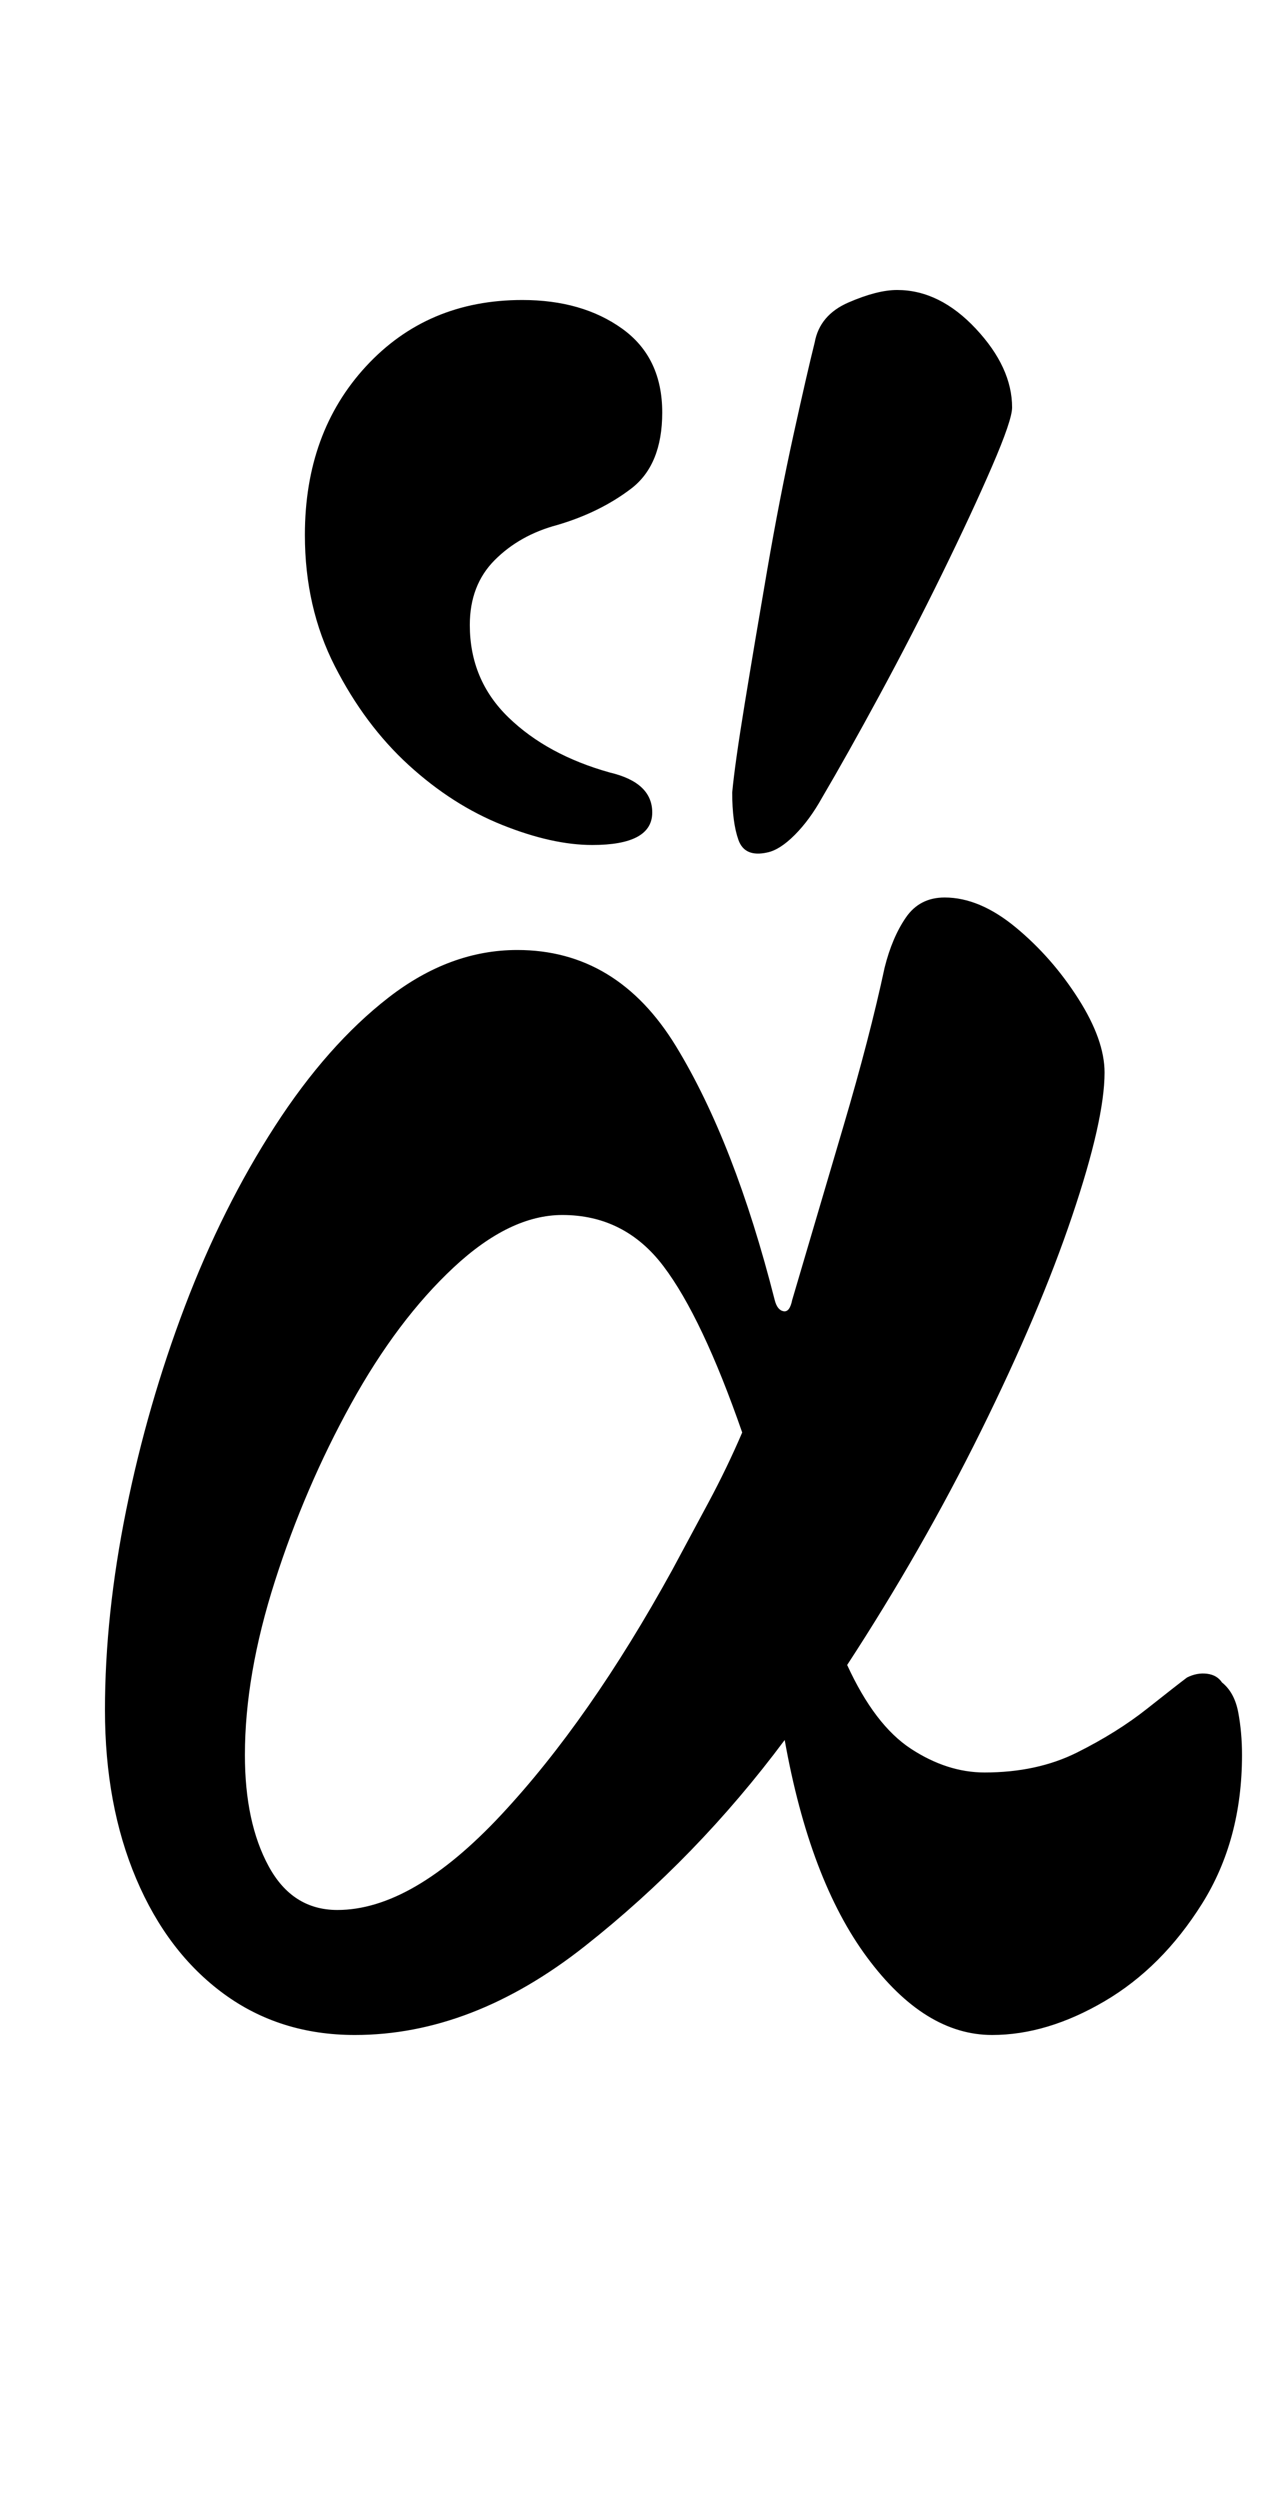 <?xml version="1.0" standalone="no"?>
<!DOCTYPE svg PUBLIC "-//W3C//DTD SVG 1.1//EN" "http://www.w3.org/Graphics/SVG/1.1/DTD/svg11.dtd" >
<svg xmlns="http://www.w3.org/2000/svg" xmlns:xlink="http://www.w3.org/1999/xlink" version="1.1" viewBox="-10 0 507 1000">
  <g transform="matrix(1 0 0 -1 0 800)">
   <path fill="currentColor"
d="M132 -14q-30 0 -52.5 16.5t-35 46t-12.5 67.5t8.5 80t23.5 81.5t36 72t45.5 51.5t51.5 19q40 0 63.5 -38.5t39.5 -101.5q1 -4 3.5 -4.5t3.5 4.5q10 34 20.5 69.5t16.5 63.5q3 12 8.5 20t15.5 8q14 0 28.5 -12t25 -28.5t10.5 -29.5q0 -19 -13 -57.5t-36.5 -86t-53.5 -93.5
q11 -24 25.5 -33.5t29.5 -9.5q21 0 37 8t28 17.5t16 12.5q4 2 8 1.5t6 -3.5q5 -4 6.5 -12t1.5 -17q0 -34 -16 -59.5t-39 -39t-45 -13.5q-27 0 -50 31t-33 87q-35 -47 -80 -82.5t-92 -35.5zM125 36q30 0 65.5 38t68.5 98q7 13 14.5 27t13.5 28q-16 46 -31.5 66.5t-40.5 20.5
q-21 0 -43.5 -21t-41 -54.5t-30.5 -71t-12 -69.5q0 -27 9.5 -44.5t27.5 -17.5zM297 459q-9 -2 -11.5 5t-2.5 19q1 11 5 35.5t9 53.5t10.5 54t8.5 37q2 11 13.5 16t19.5 5q17 0 31.5 -15.5t14.5 -31.5q0 -5 -8 -23.5t-20 -43t-25 -48.5t-23 -41q-5 -9 -11 -15t-11 -7z
M227 462q-16 0 -36 8t-37.5 24t-29.5 39.5t-12 52.5q0 41 24.5 67.5t62.5 26.5q24 0 40 -11.5t16 -33.5q0 -21 -12.5 -30.5t-29.5 -14.5q-15 -4 -25 -14t-10 -26q0 -22 15.5 -37t40.5 -22q17 -4 17 -16q0 -13 -24 -13z" />
  </g>

</svg>
